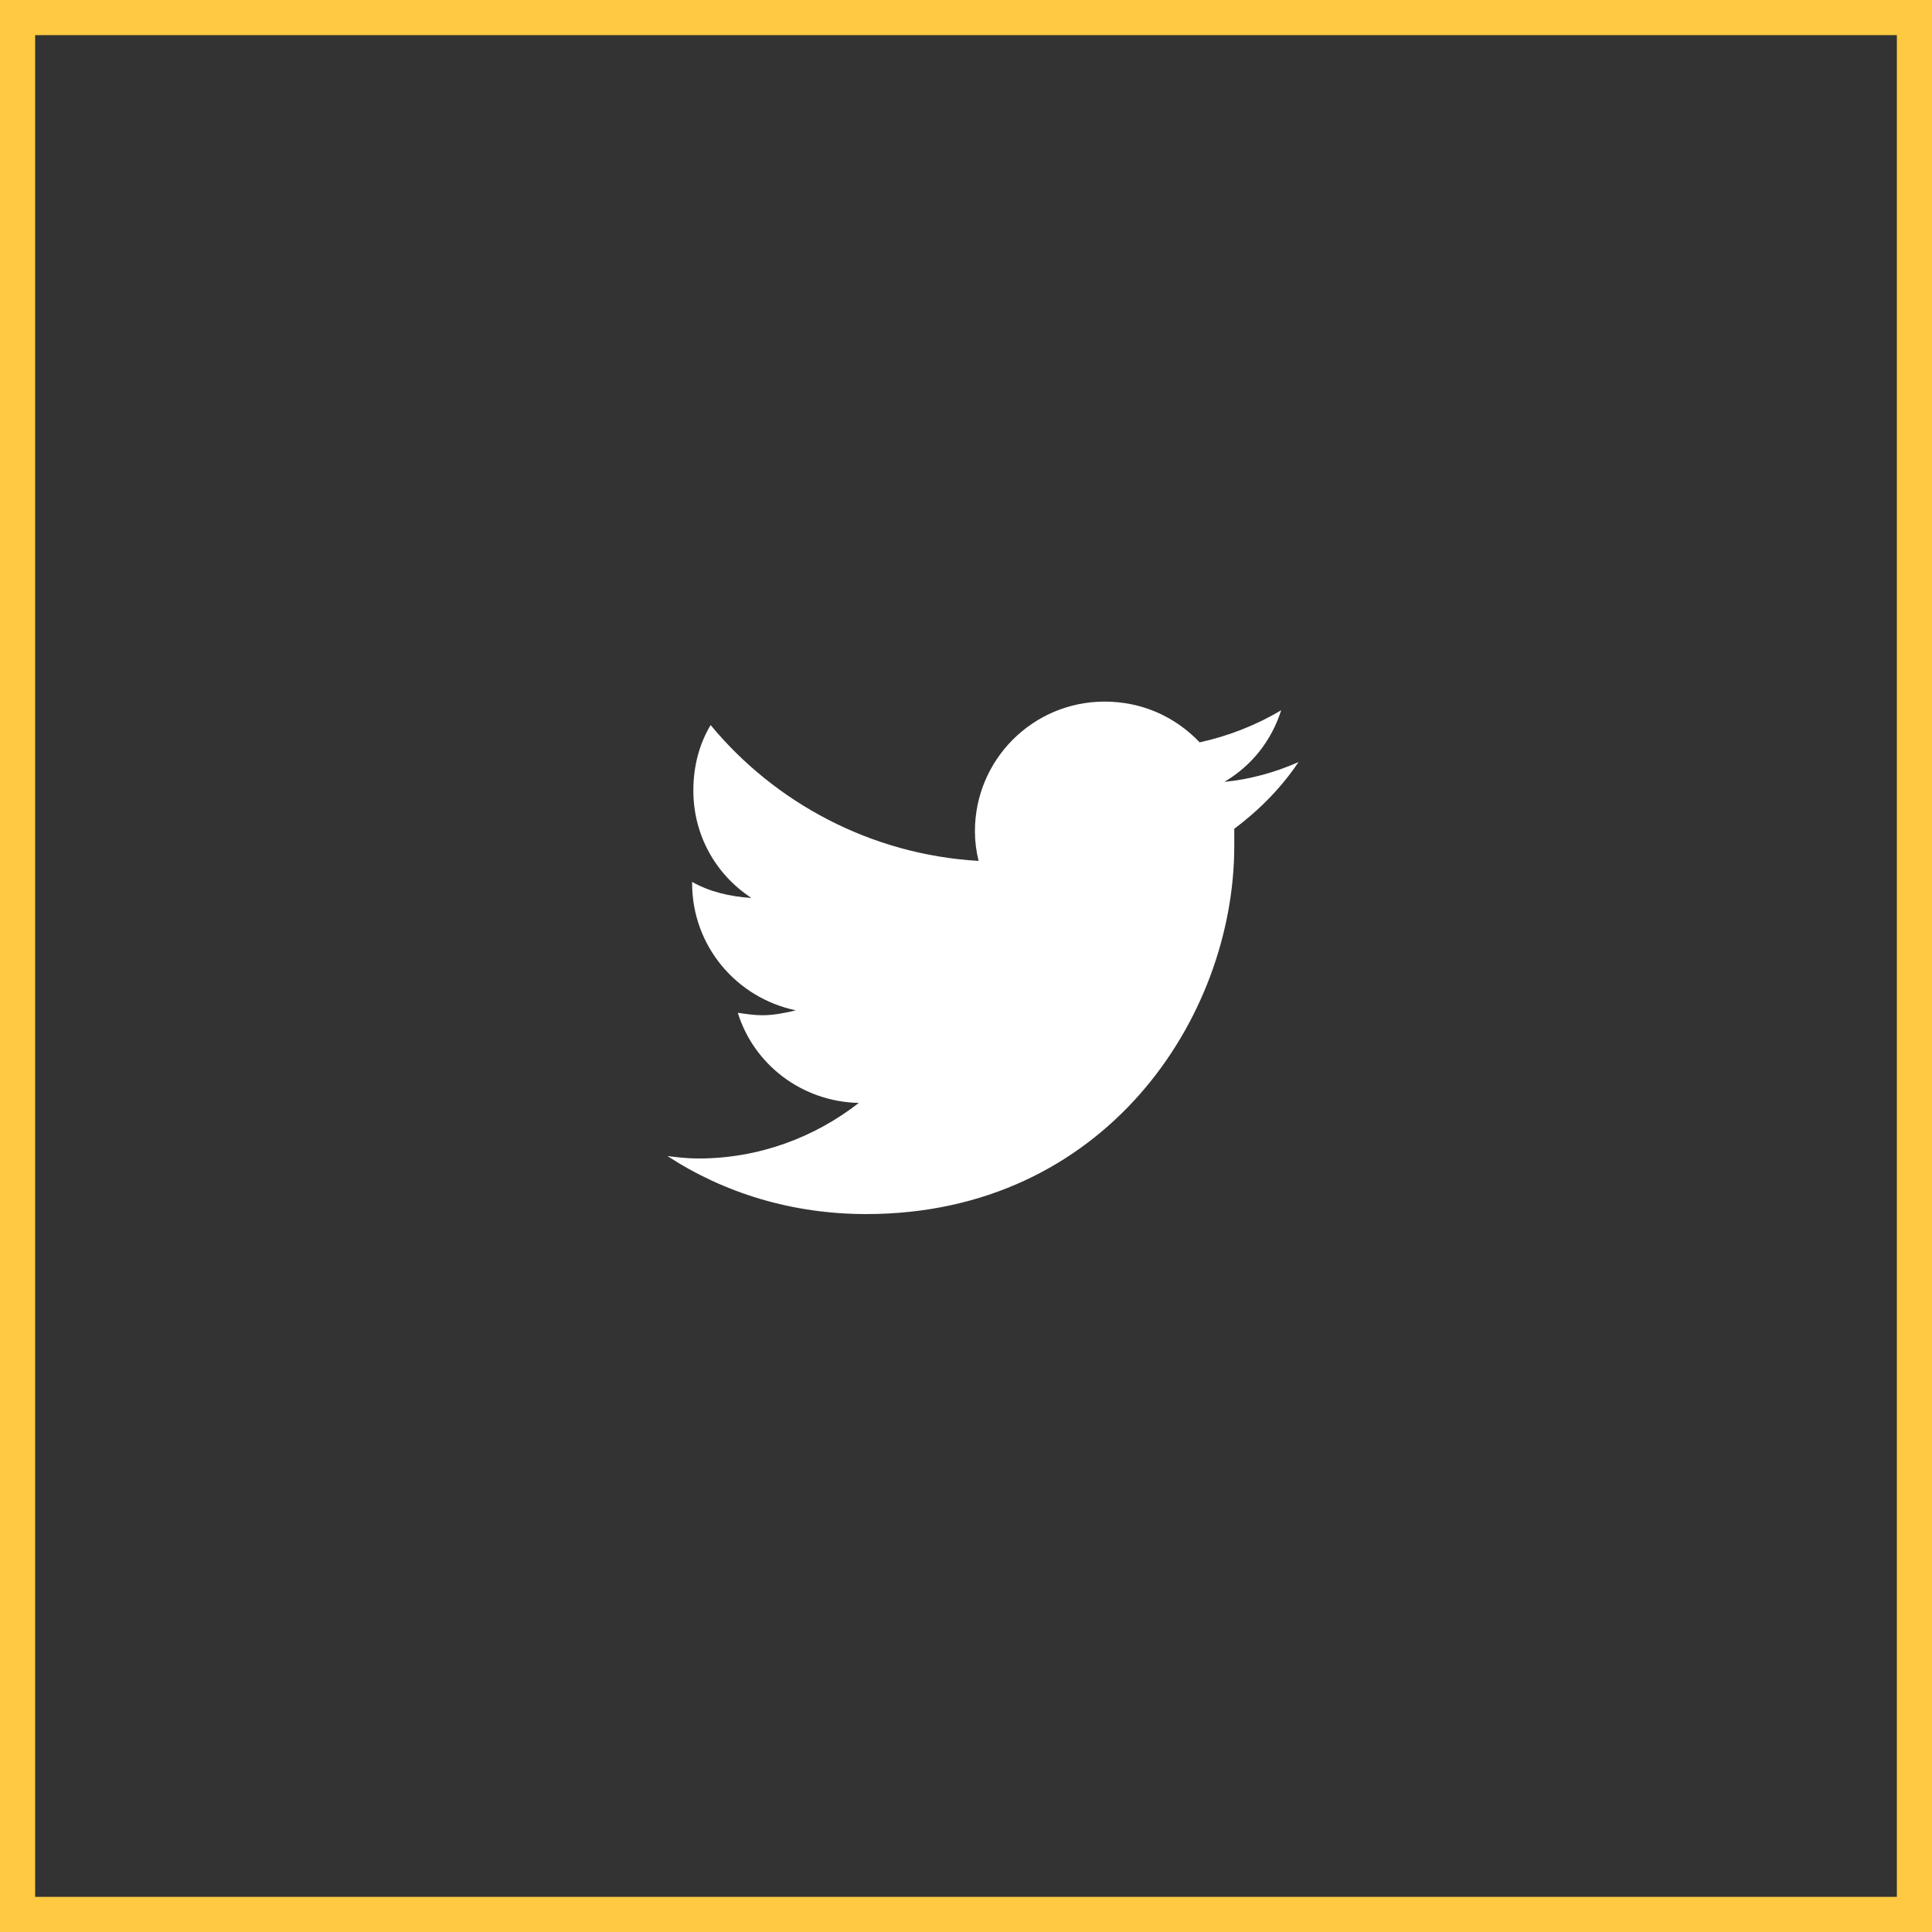 <svg width="55" height="55" viewBox="0 0 55 55" fill="none" xmlns="http://www.w3.org/2000/svg">
<rect x="0" y="0" width="55" height="55" fill="#333333" stroke="none"/>
<rect x="0.5" y="0.5" width="54" height="54" stroke="#FFCA42"/>
<path d="M35.137 23.594C35.137 23.77 35.137 23.91 35.137 24.086C35.137 28.973 31.445 34.562 24.66 34.562C22.551 34.562 20.617 33.965 19 32.91C19.281 32.945 19.562 32.98 19.879 32.98C21.602 32.98 23.184 32.383 24.449 31.398C22.832 31.363 21.461 30.309 21.004 28.832C21.25 28.867 21.461 28.902 21.707 28.902C22.023 28.902 22.375 28.832 22.656 28.762C20.969 28.41 19.703 26.934 19.703 25.141V25.105C20.195 25.387 20.793 25.527 21.391 25.562C20.371 24.895 19.738 23.77 19.738 22.504C19.738 21.801 19.914 21.168 20.23 20.641C22.059 22.855 24.801 24.332 27.859 24.508C27.789 24.227 27.754 23.945 27.754 23.664C27.754 21.625 29.406 19.973 31.445 19.973C32.5 19.973 33.449 20.395 34.152 21.133C34.961 20.957 35.77 20.641 36.473 20.219C36.191 21.098 35.629 21.801 34.855 22.258C35.594 22.188 36.332 21.977 36.965 21.695C36.473 22.434 35.84 23.066 35.137 23.594Z" fill="white"/>
</svg>
